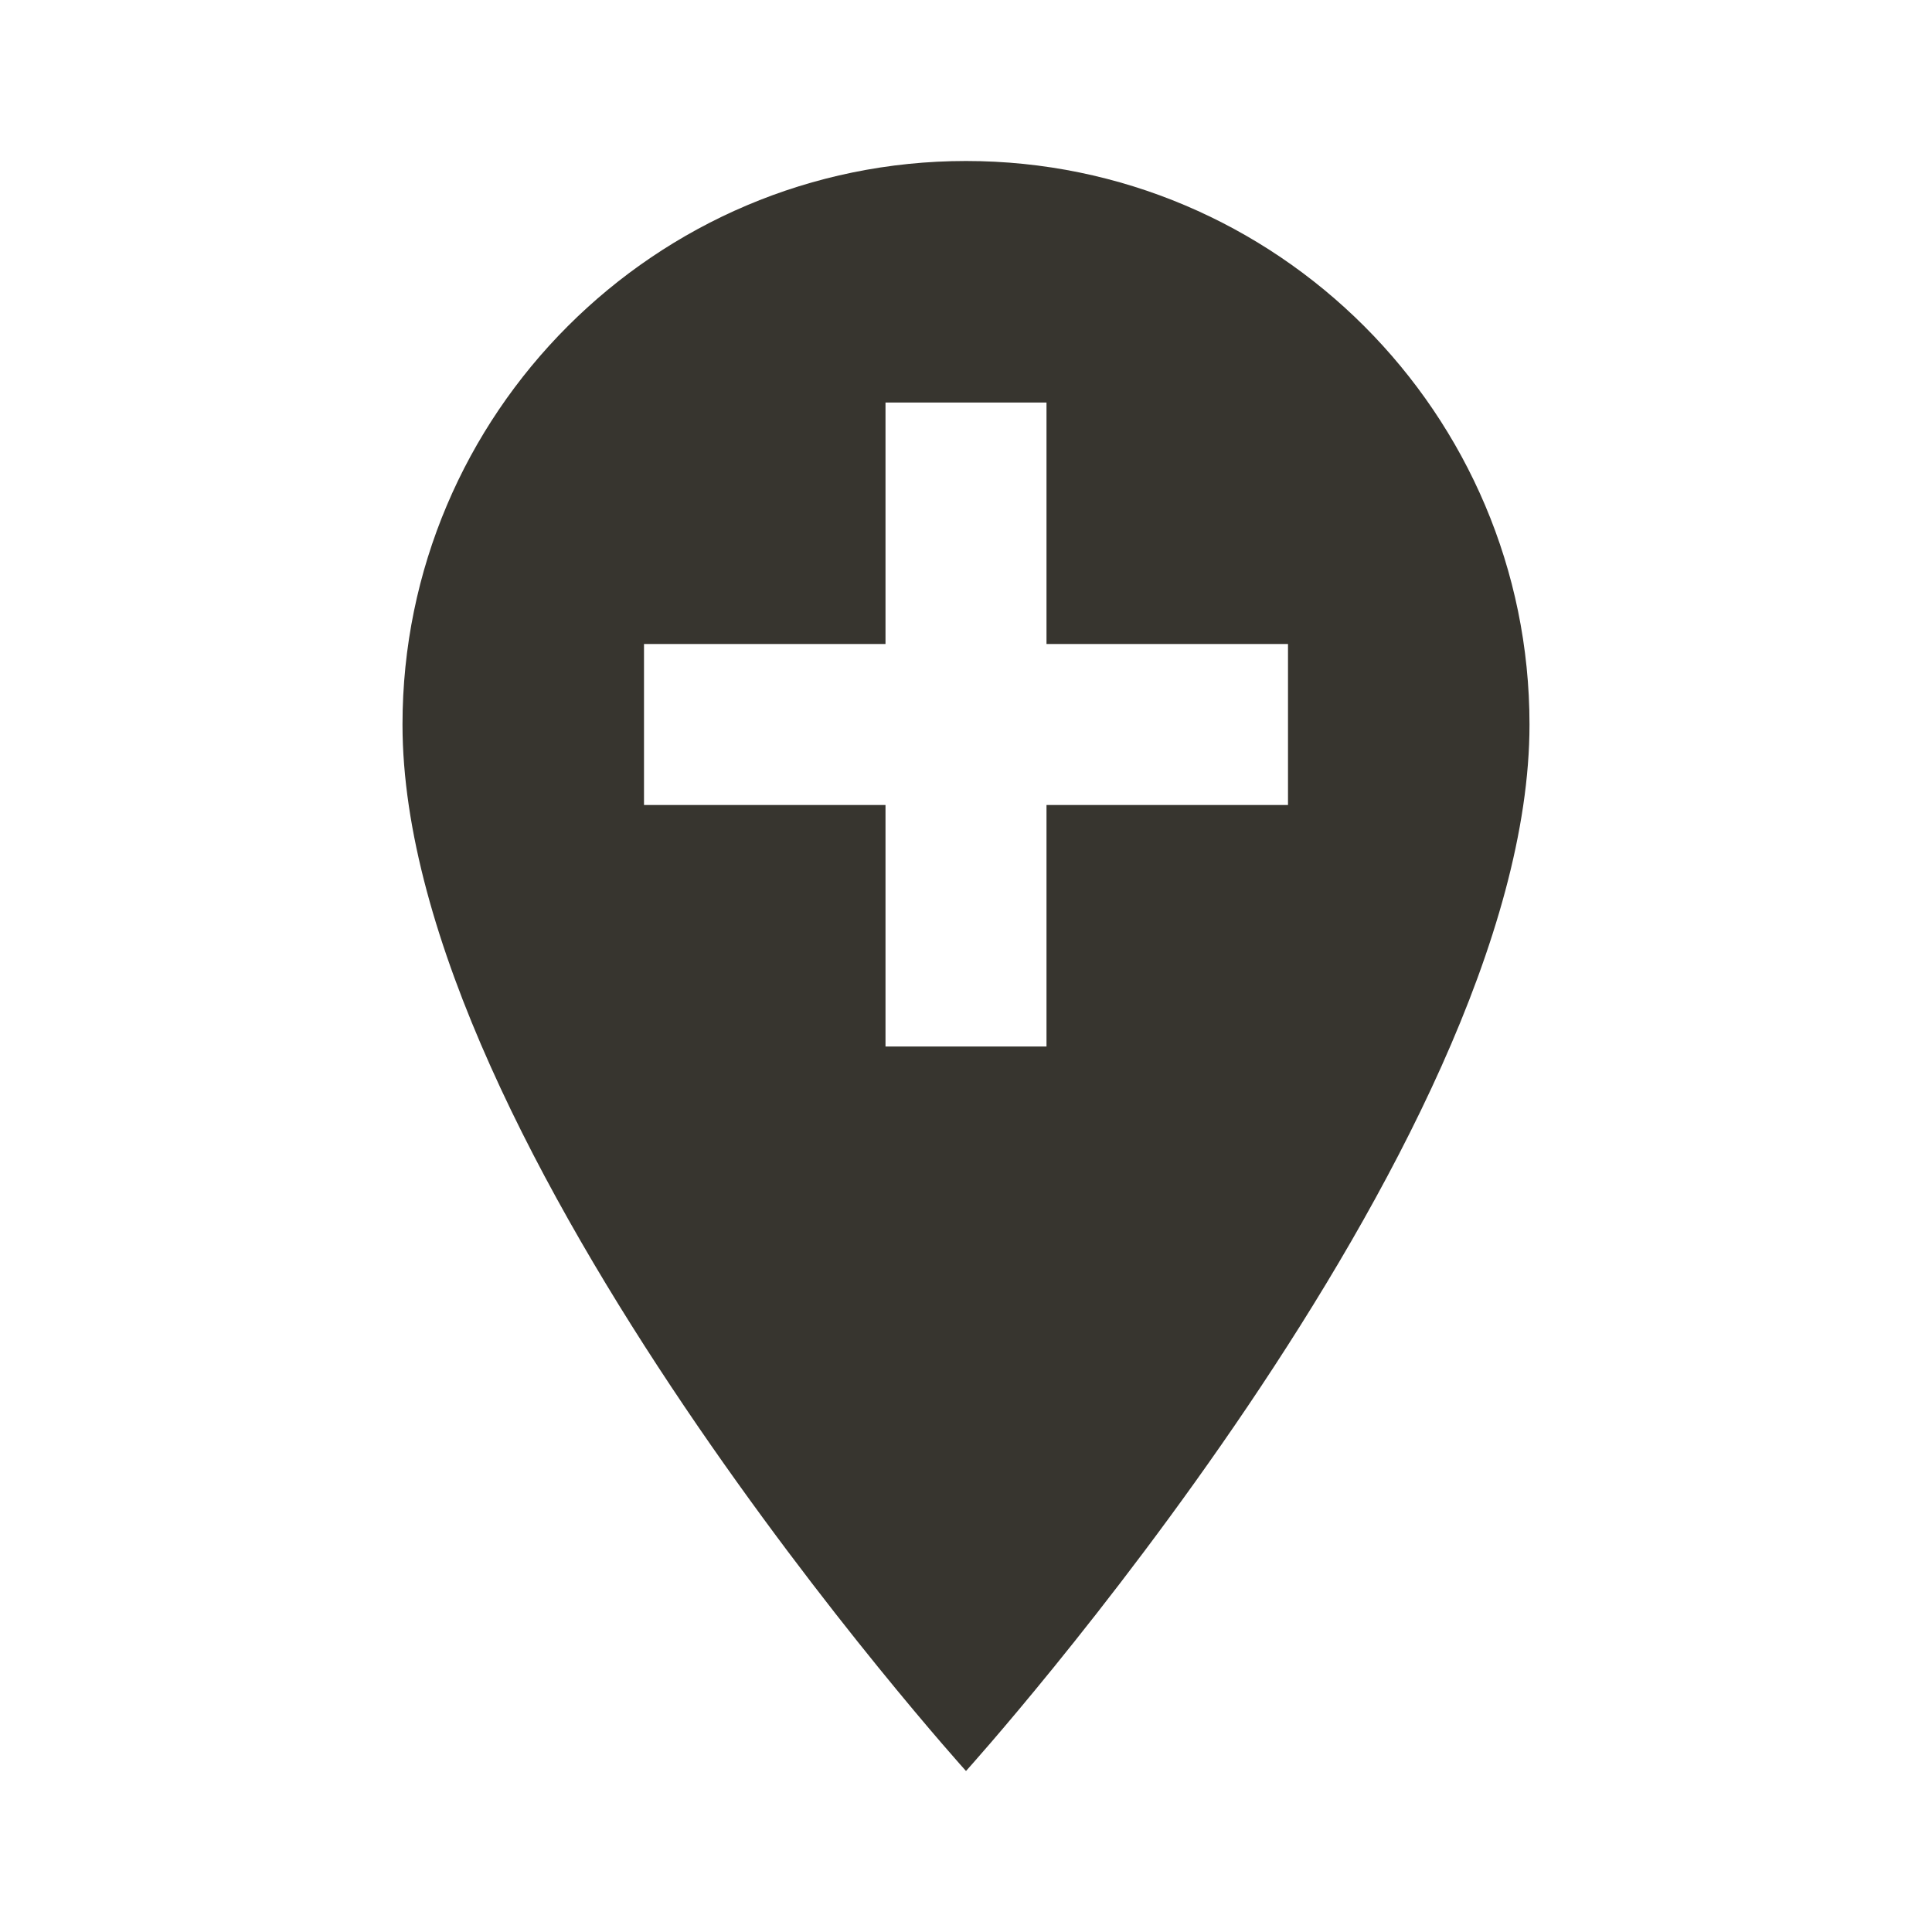 <!-- Generated by IcoMoon.io -->
<svg version="1.1" xmlns="http://www.w3.org/2000/svg" width="280" height="280" viewBox="0 0 280 280">
<title>mt-add_location</title>
<path fill="#37352f" d="M140 23.333c-45.033 0-81.667 36.633-81.667 81.667 0 61.25 81.667 151.667 81.667 151.667s81.667-90.417 81.667-151.667c0-45.033-36.633-81.667-81.667-81.667v0zM186.667 116.667h-35v35h-23.333v-35h-35v-23.333h35v-35h23.333v35h35v23.333z"></path>
</svg>
